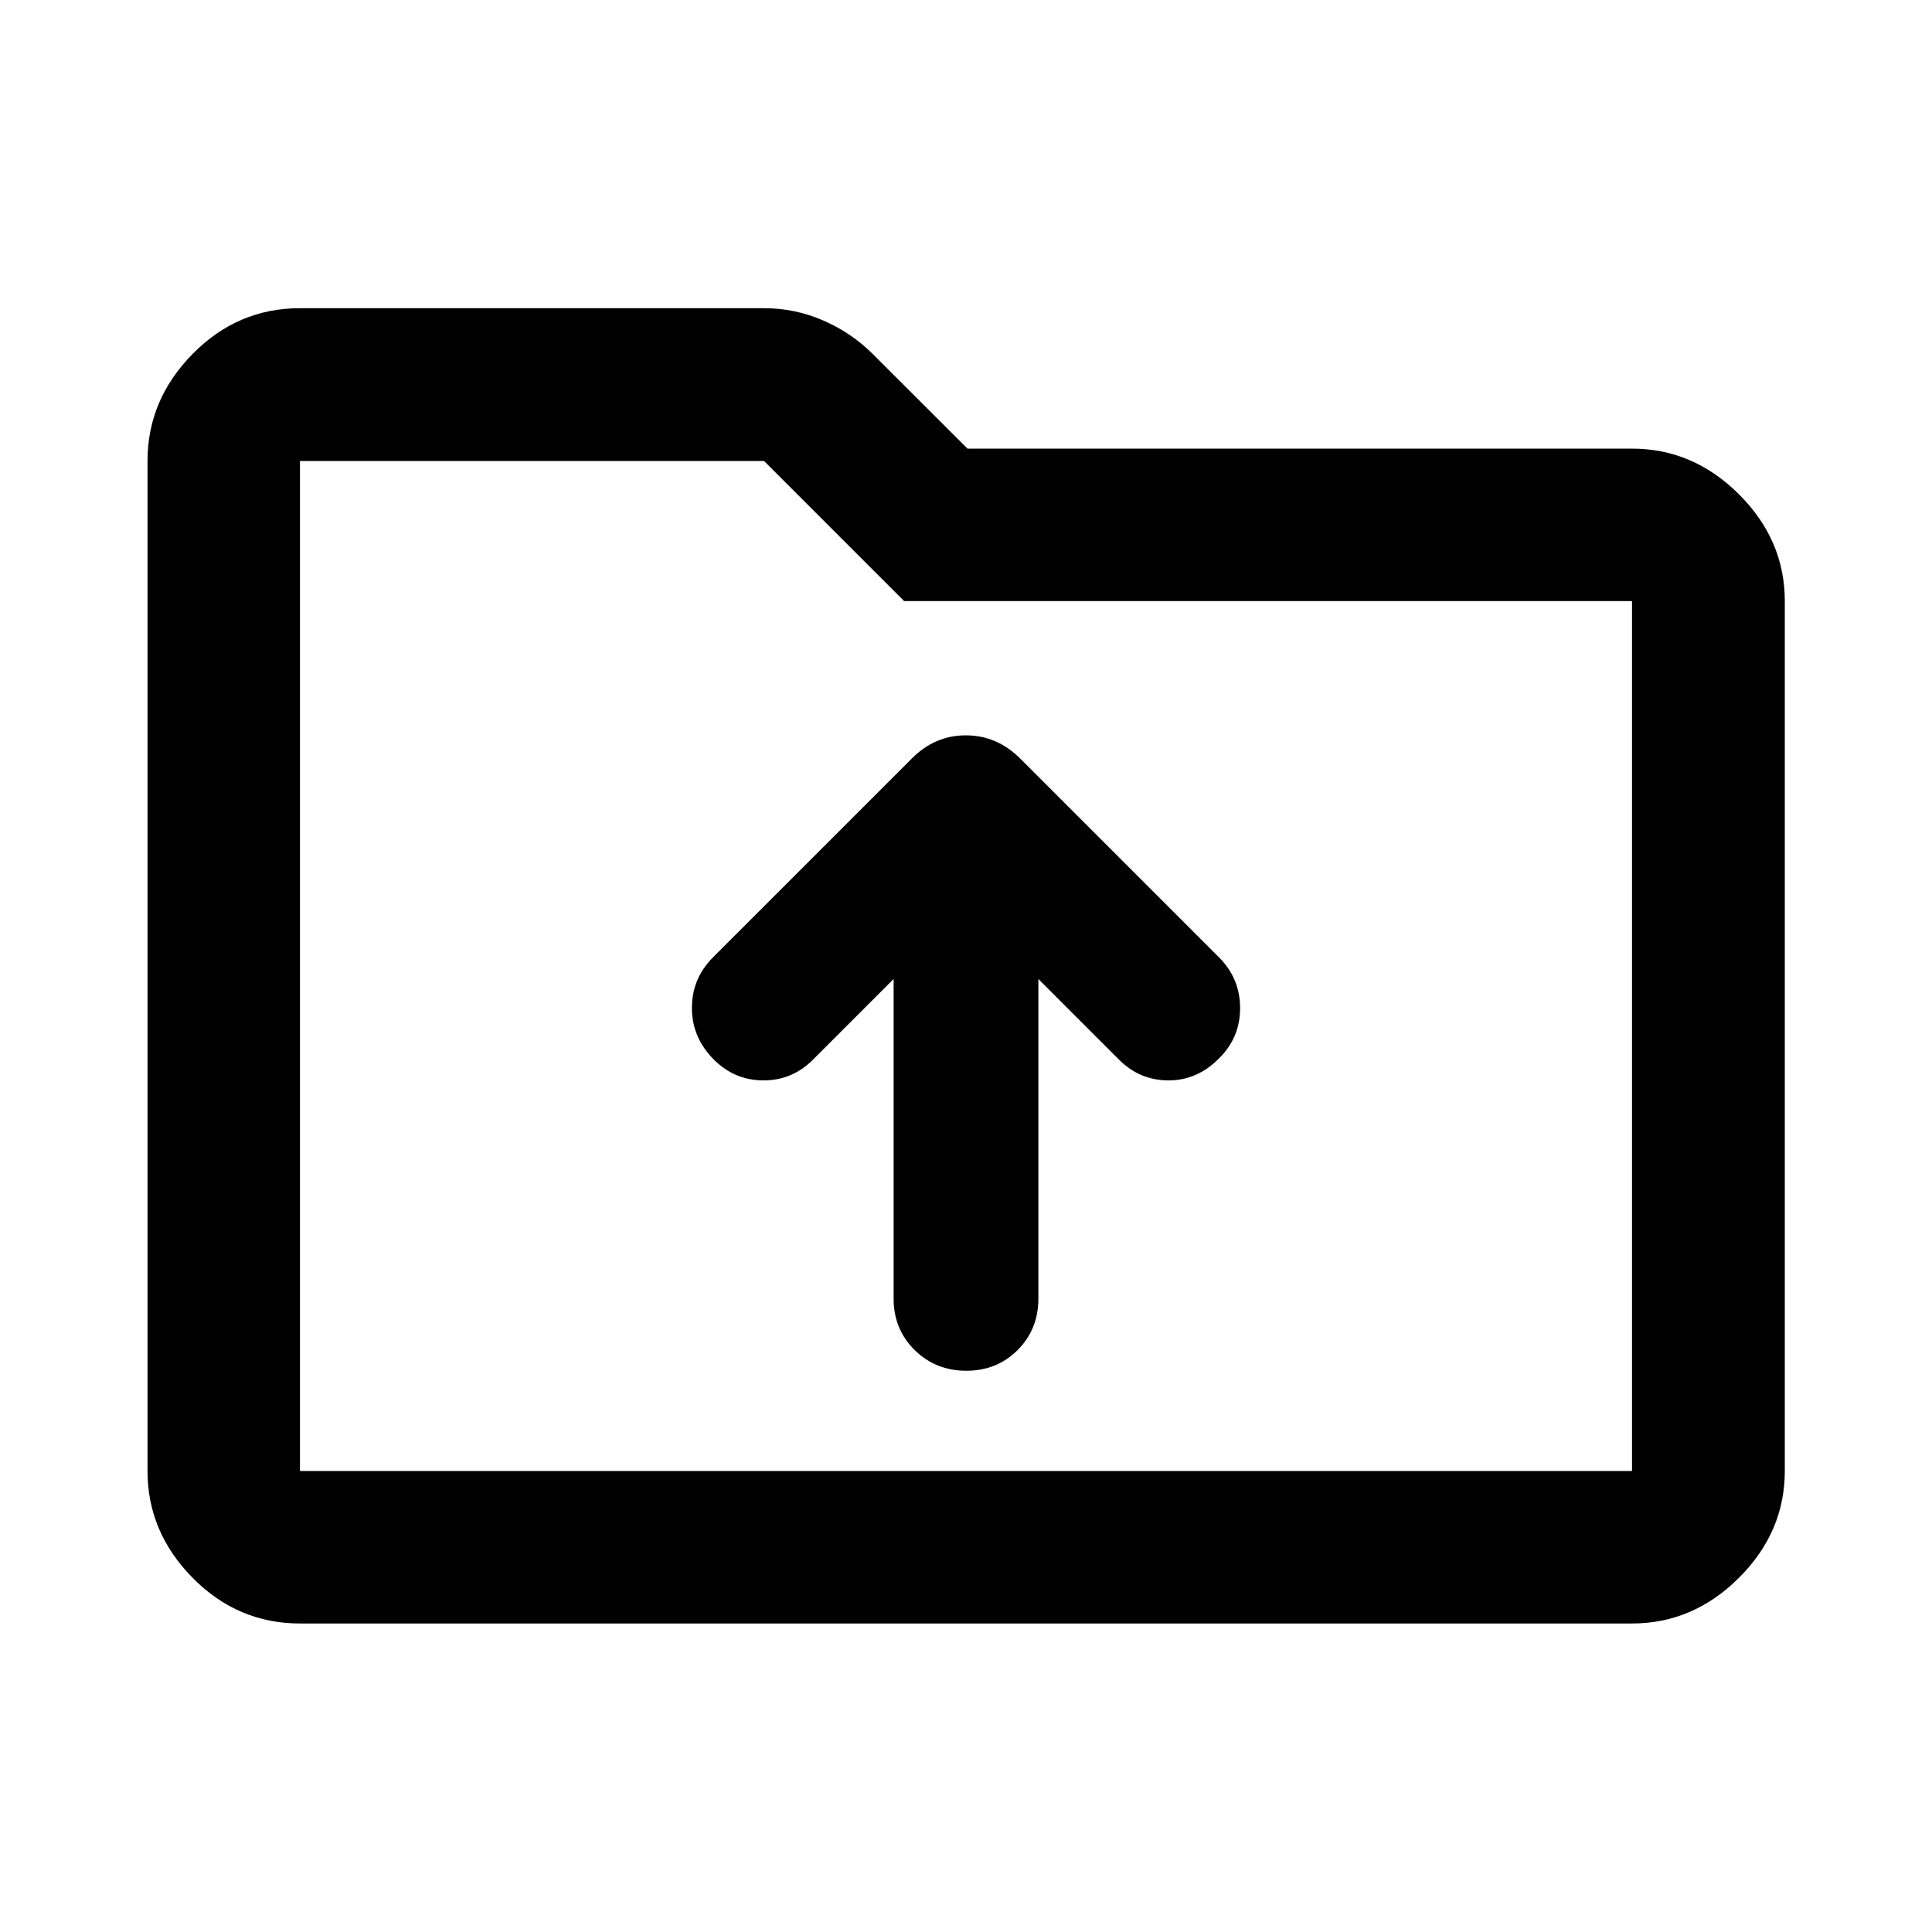 <svg xmlns="http://www.w3.org/2000/svg" viewBox="0 -960 960 960" width="32" height="32"><path d="M149.06-153.3q-31 0-53.38-22.72-22.38-22.71-22.38-53.04v-501.88q0-30.39 22.38-53.16 22.38-22.76 53.38-22.76h230.58q15.36 0 29.4 6.1 14.03 6.09 24.45 16.5l47.25 47.18h330.2q30.39 0 53.16 22.71 22.76 22.72 22.76 53.04v432.27q0 30.33-22.76 53.04-22.77 22.72-53.16 22.72H149.06Zm0-75.76h661.88v-432.27H449.25l-69.61-69.61H149.06v501.88Zm0 0v-501.88 501.88Zm331.09-49.82q15.22 0 25.52-10.3 10.29-10.31 10.29-25.51v-158.85l40.16 40.16q10.23 10.22 24.53 10.22 14.31 0 25.09-10.94 10.46-10.31 10.46-24.99 0-14.68-10.46-25.19l-98.98-98.97q-11.5-11.36-26.83-11.36-15.34 0-26.69 11.36l-98.98 98.97q-10.46 10.51-10.46 25.19 0 14.68 11.02 25.71 10.31 10.22 24.57 10.22t24.49-10.22l40.16-40.16v158.85q0 15.2 10.44 25.51 10.45 10.3 25.67 10.3Z"/></svg>